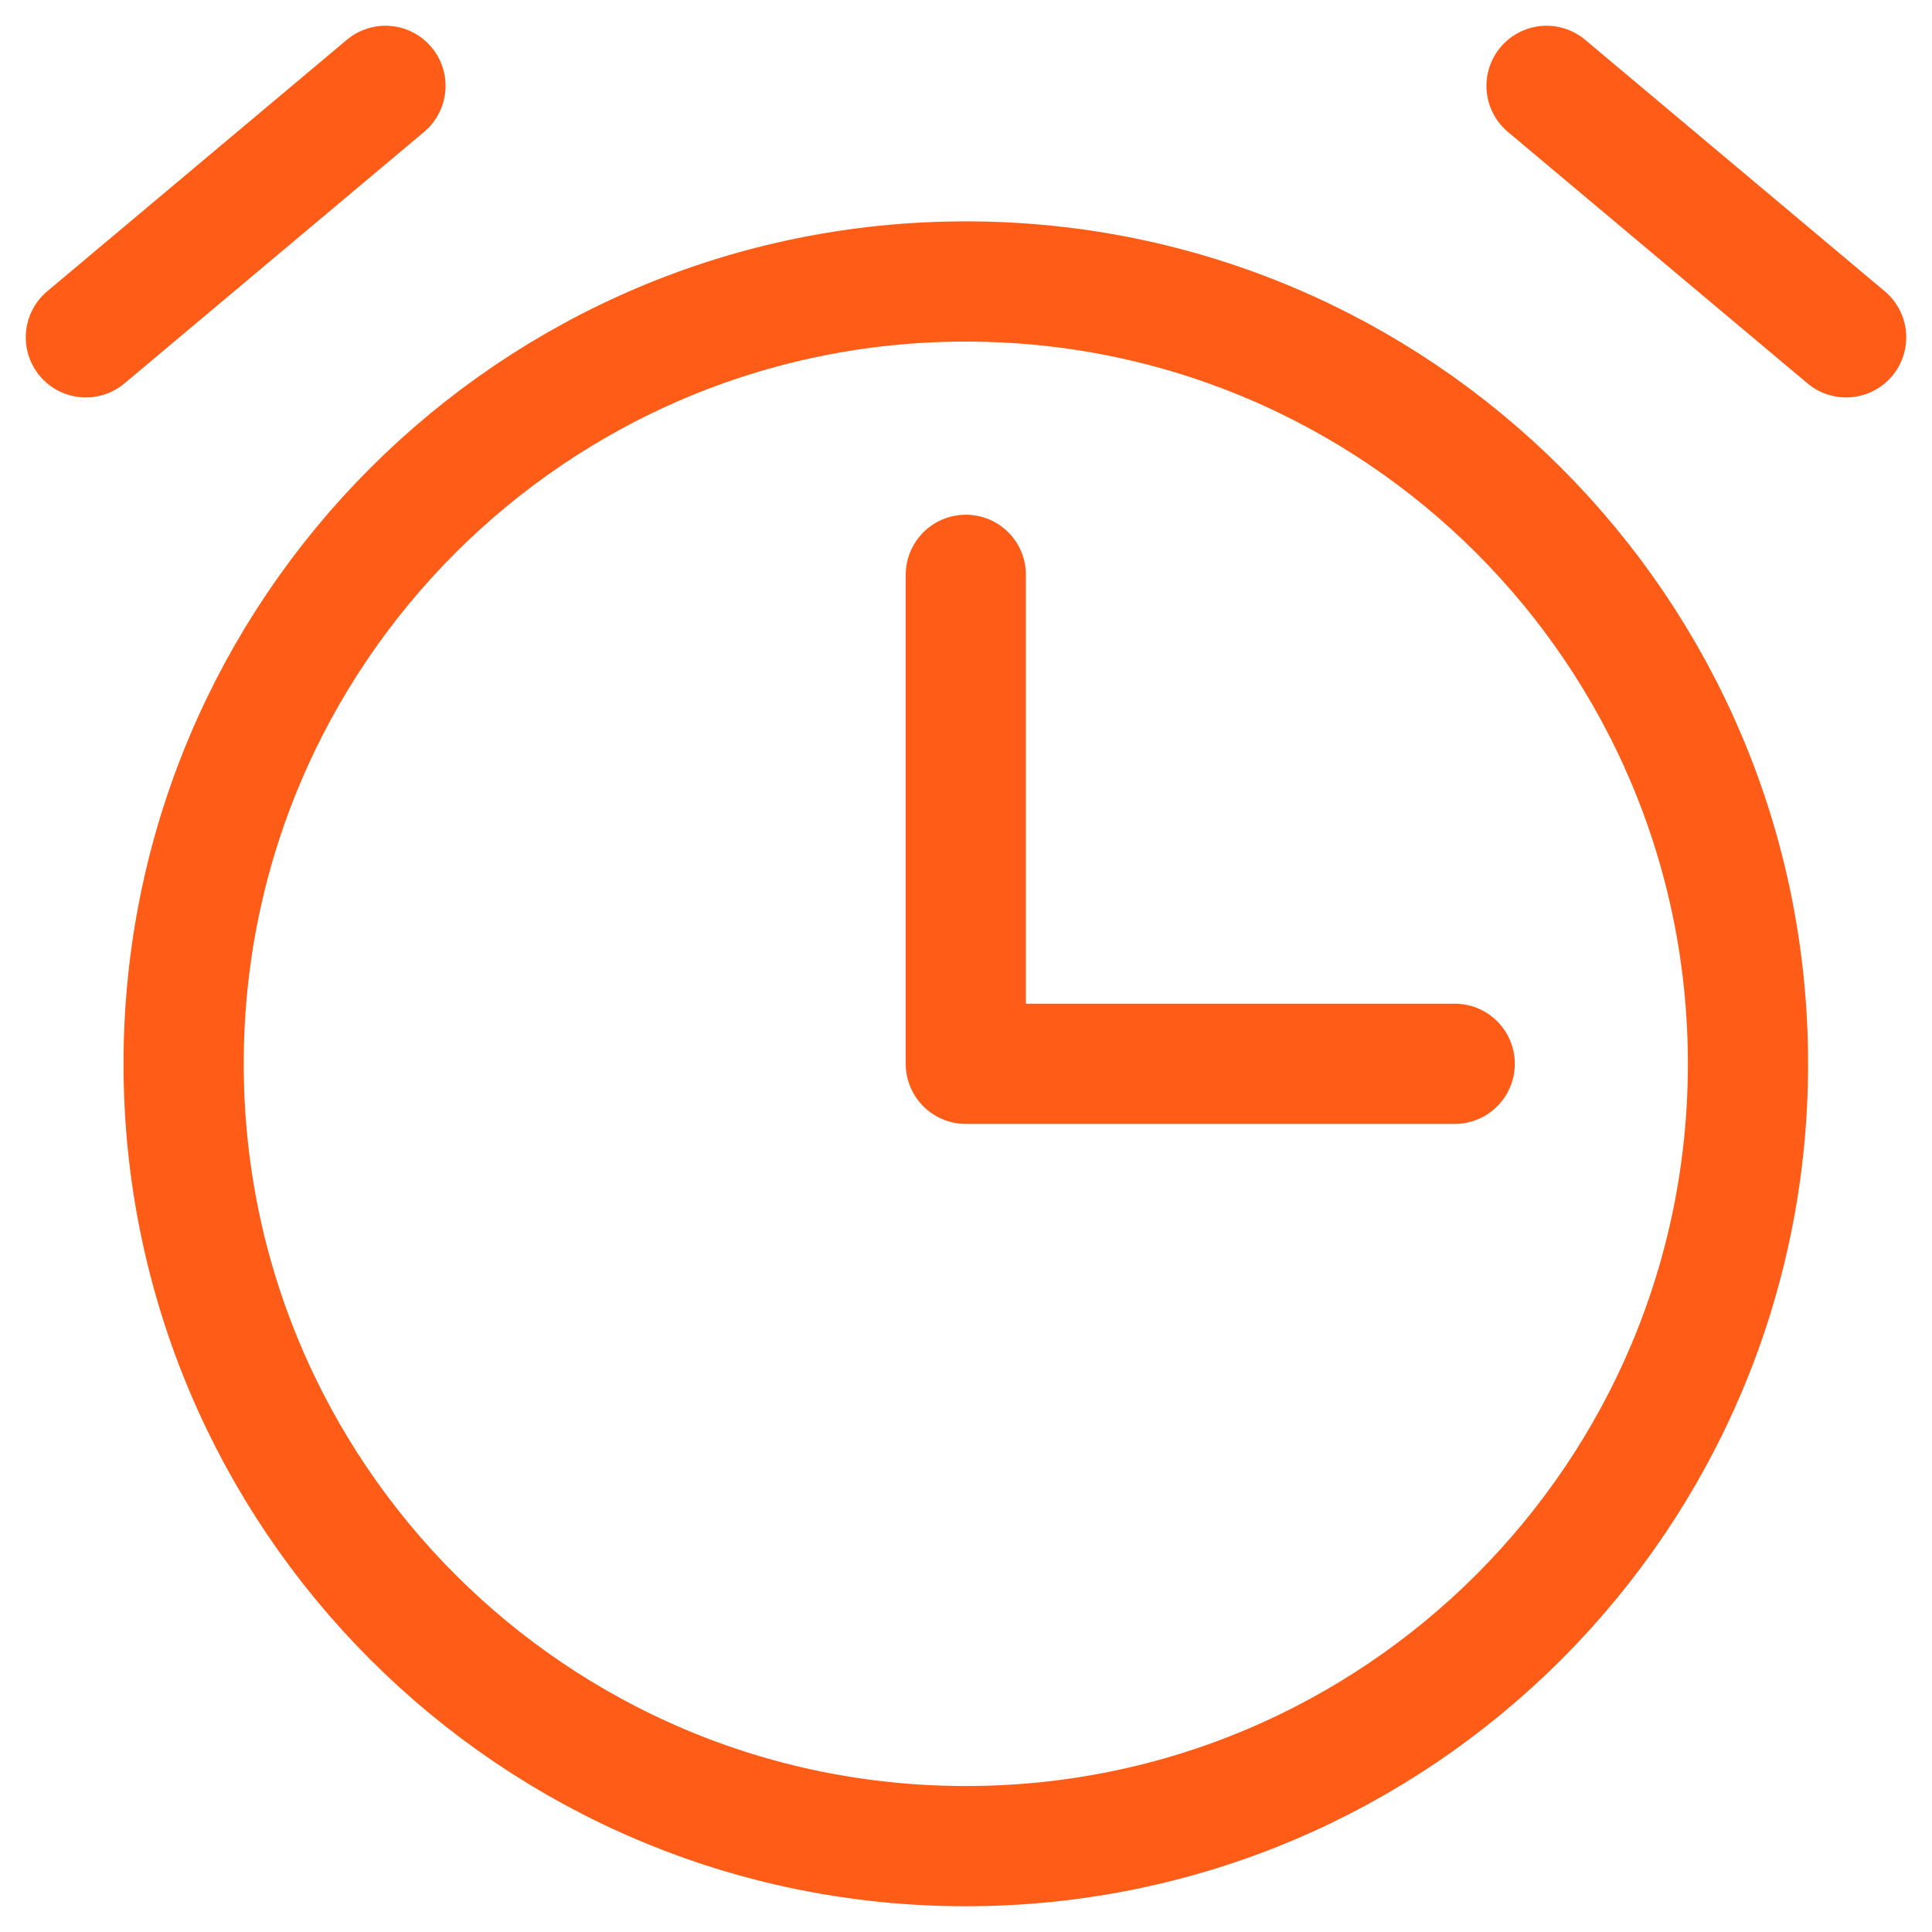 <svg width="45" height="45" viewBox="0 0 45 45" fill="none" xmlns="http://www.w3.org/2000/svg">
<path d="M22.496 13.389V24.778H33.883M43 7.857L36.022 2M8.978 2L2 7.857M22.496 43C12.434 43 4.277 34.842 4.277 24.778C4.277 14.714 12.434 6.556 22.496 6.556C32.558 6.556 40.714 14.714 40.714 24.778C40.714 34.842 32.558 43 22.496 43Z" stroke="#FF5C17" stroke-width="2.8" stroke-linecap="round" stroke-linejoin="round"/>
</svg>
